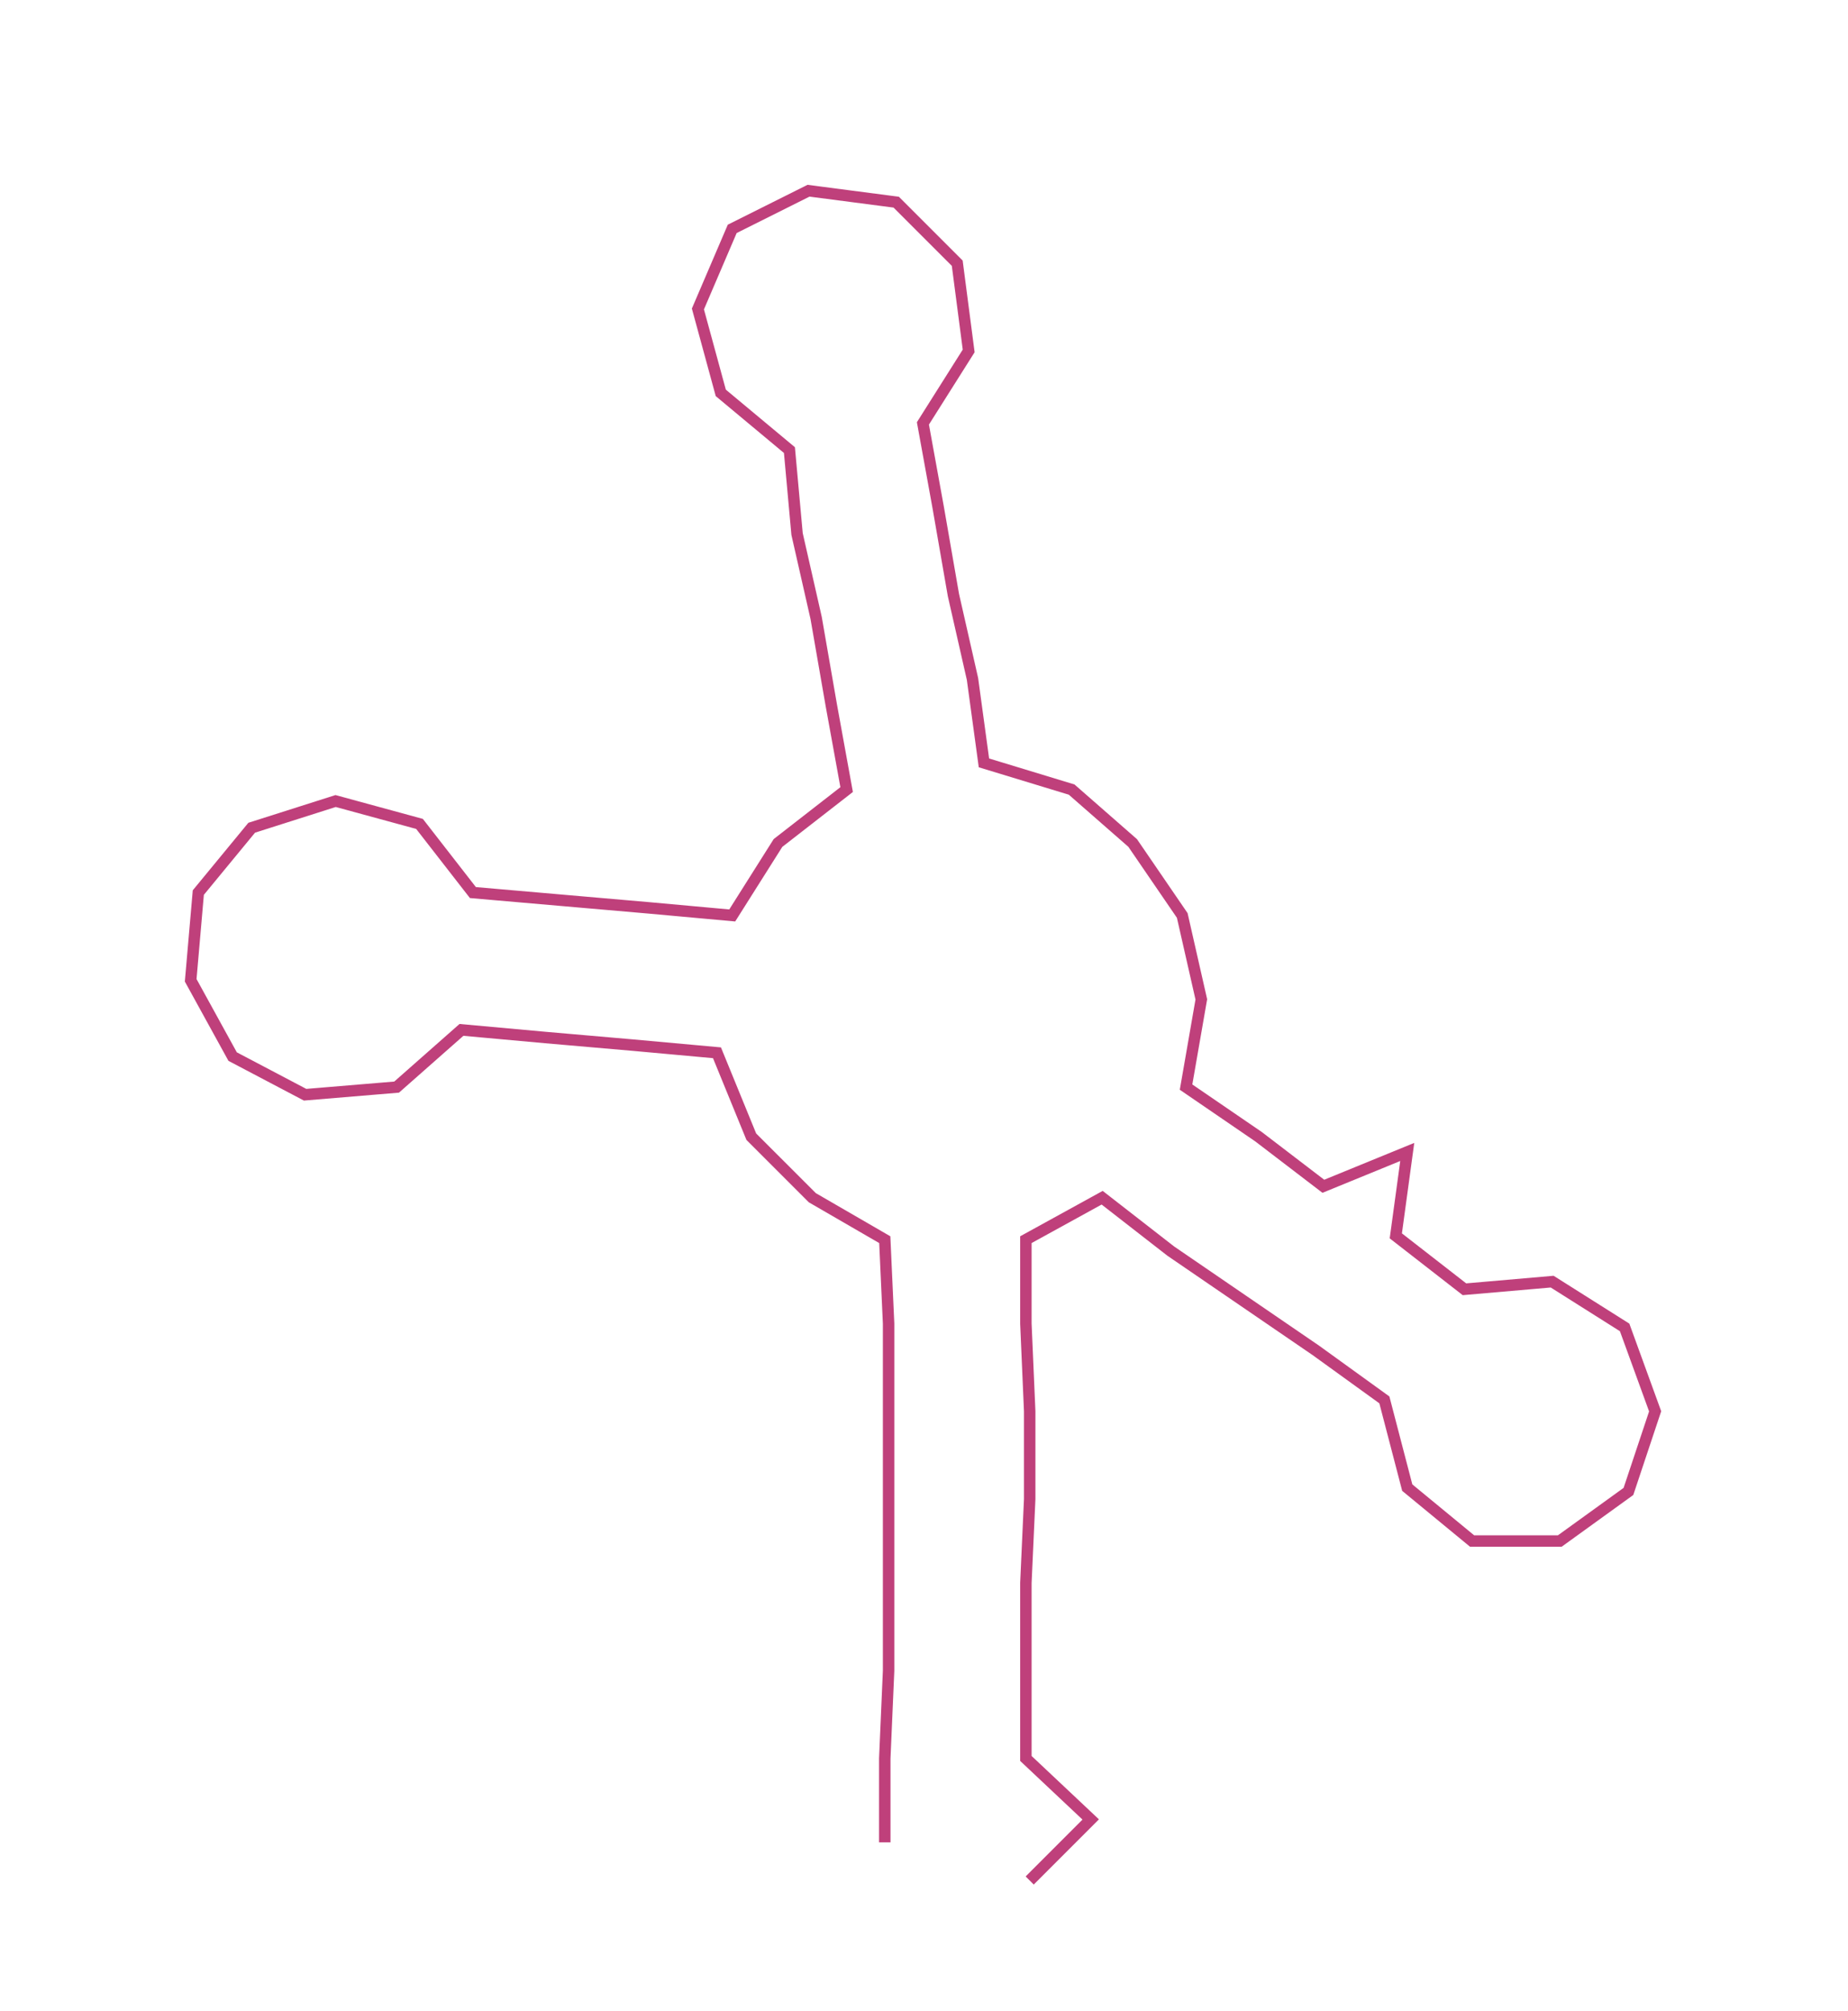 <ns0:svg xmlns:ns0="http://www.w3.org/2000/svg" width="275.759px" height="300px" viewBox="0 0 484.57 527.167"><ns0:path style="stroke:#bf407b;stroke-width:3px;fill:none;" d="M232 483 L232 483 L232 461 L233 438 L233 415 L233 393 L233 370 L233 347 L232 325 L213 314 L197 298 L188 276 L166 274 L143 272 L121 270 L104 285 L80 287 L61 277 L50 257 L52 234 L66 217 L88 210 L110 216 L124 234 L147 236 L170 238 L192 240 L204 221 L222 207 L218 185 L214 162 L209 140 L207 118 L189 103 L183 81 L192 60 L212 50 L235 53 L251 69 L254 92 L242 111 L246 133 L250 156 L255 178 L258 200 L281 207 L297 221 L310 240 L315 262 L311 285 L330 298 L347 311 L369 302 L366 324 L384 338 L407 336 L426 348 L434 370 L427 391 L409 404 L386 404 L369 390 L363 367 L345 354 L326 341 L307 328 L289 314 L269 325 L269 347 L270 370 L270 393 L269 415 L269 438 L269 461 L286 477 L270 493" /></ns0:svg>